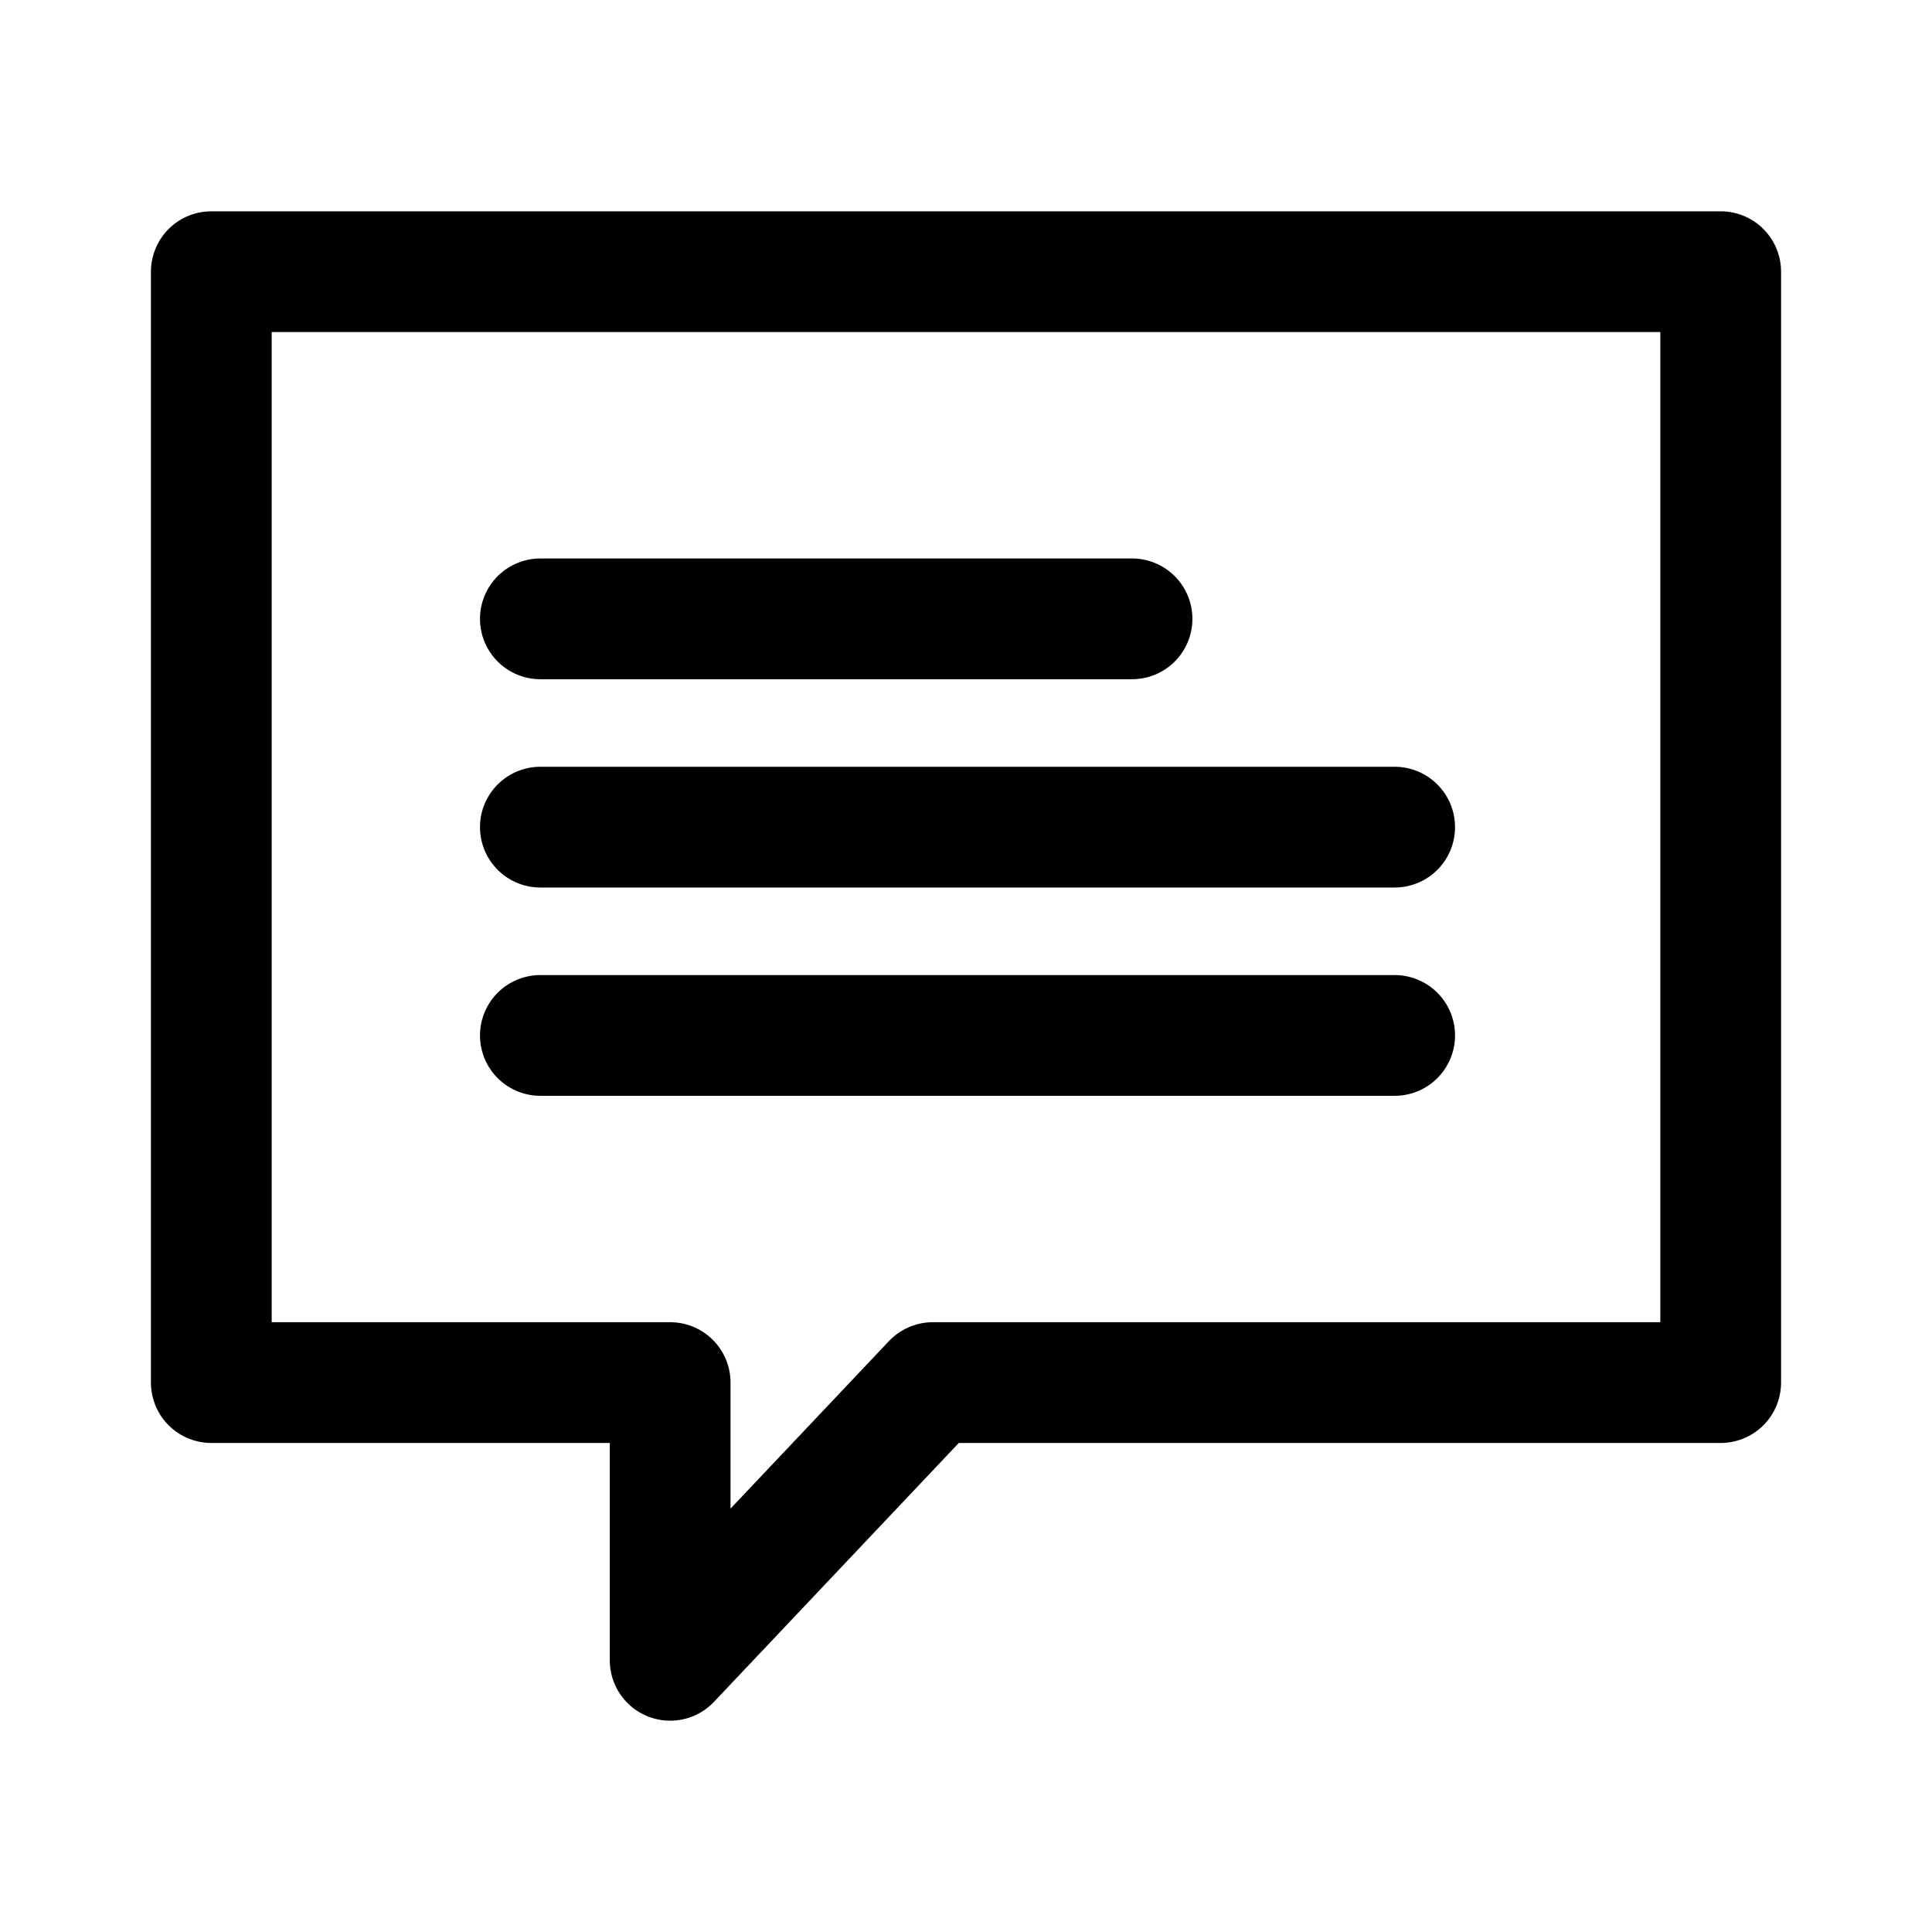 <svg xmlns="http://www.w3.org/2000/svg" viewBox="0 0 64 64" xml:space="preserve"><path d="M57 45.8H30.9L22.2 55v-9.2H7V9h50v36.8zM17.9 20.5h19.6m-19.6 6.9h28.3m-28.3 6.9h28.3" fill="none" stroke="currentColor" stroke-linecap="round" stroke-linejoin="round" stroke-width="4" /></svg>

